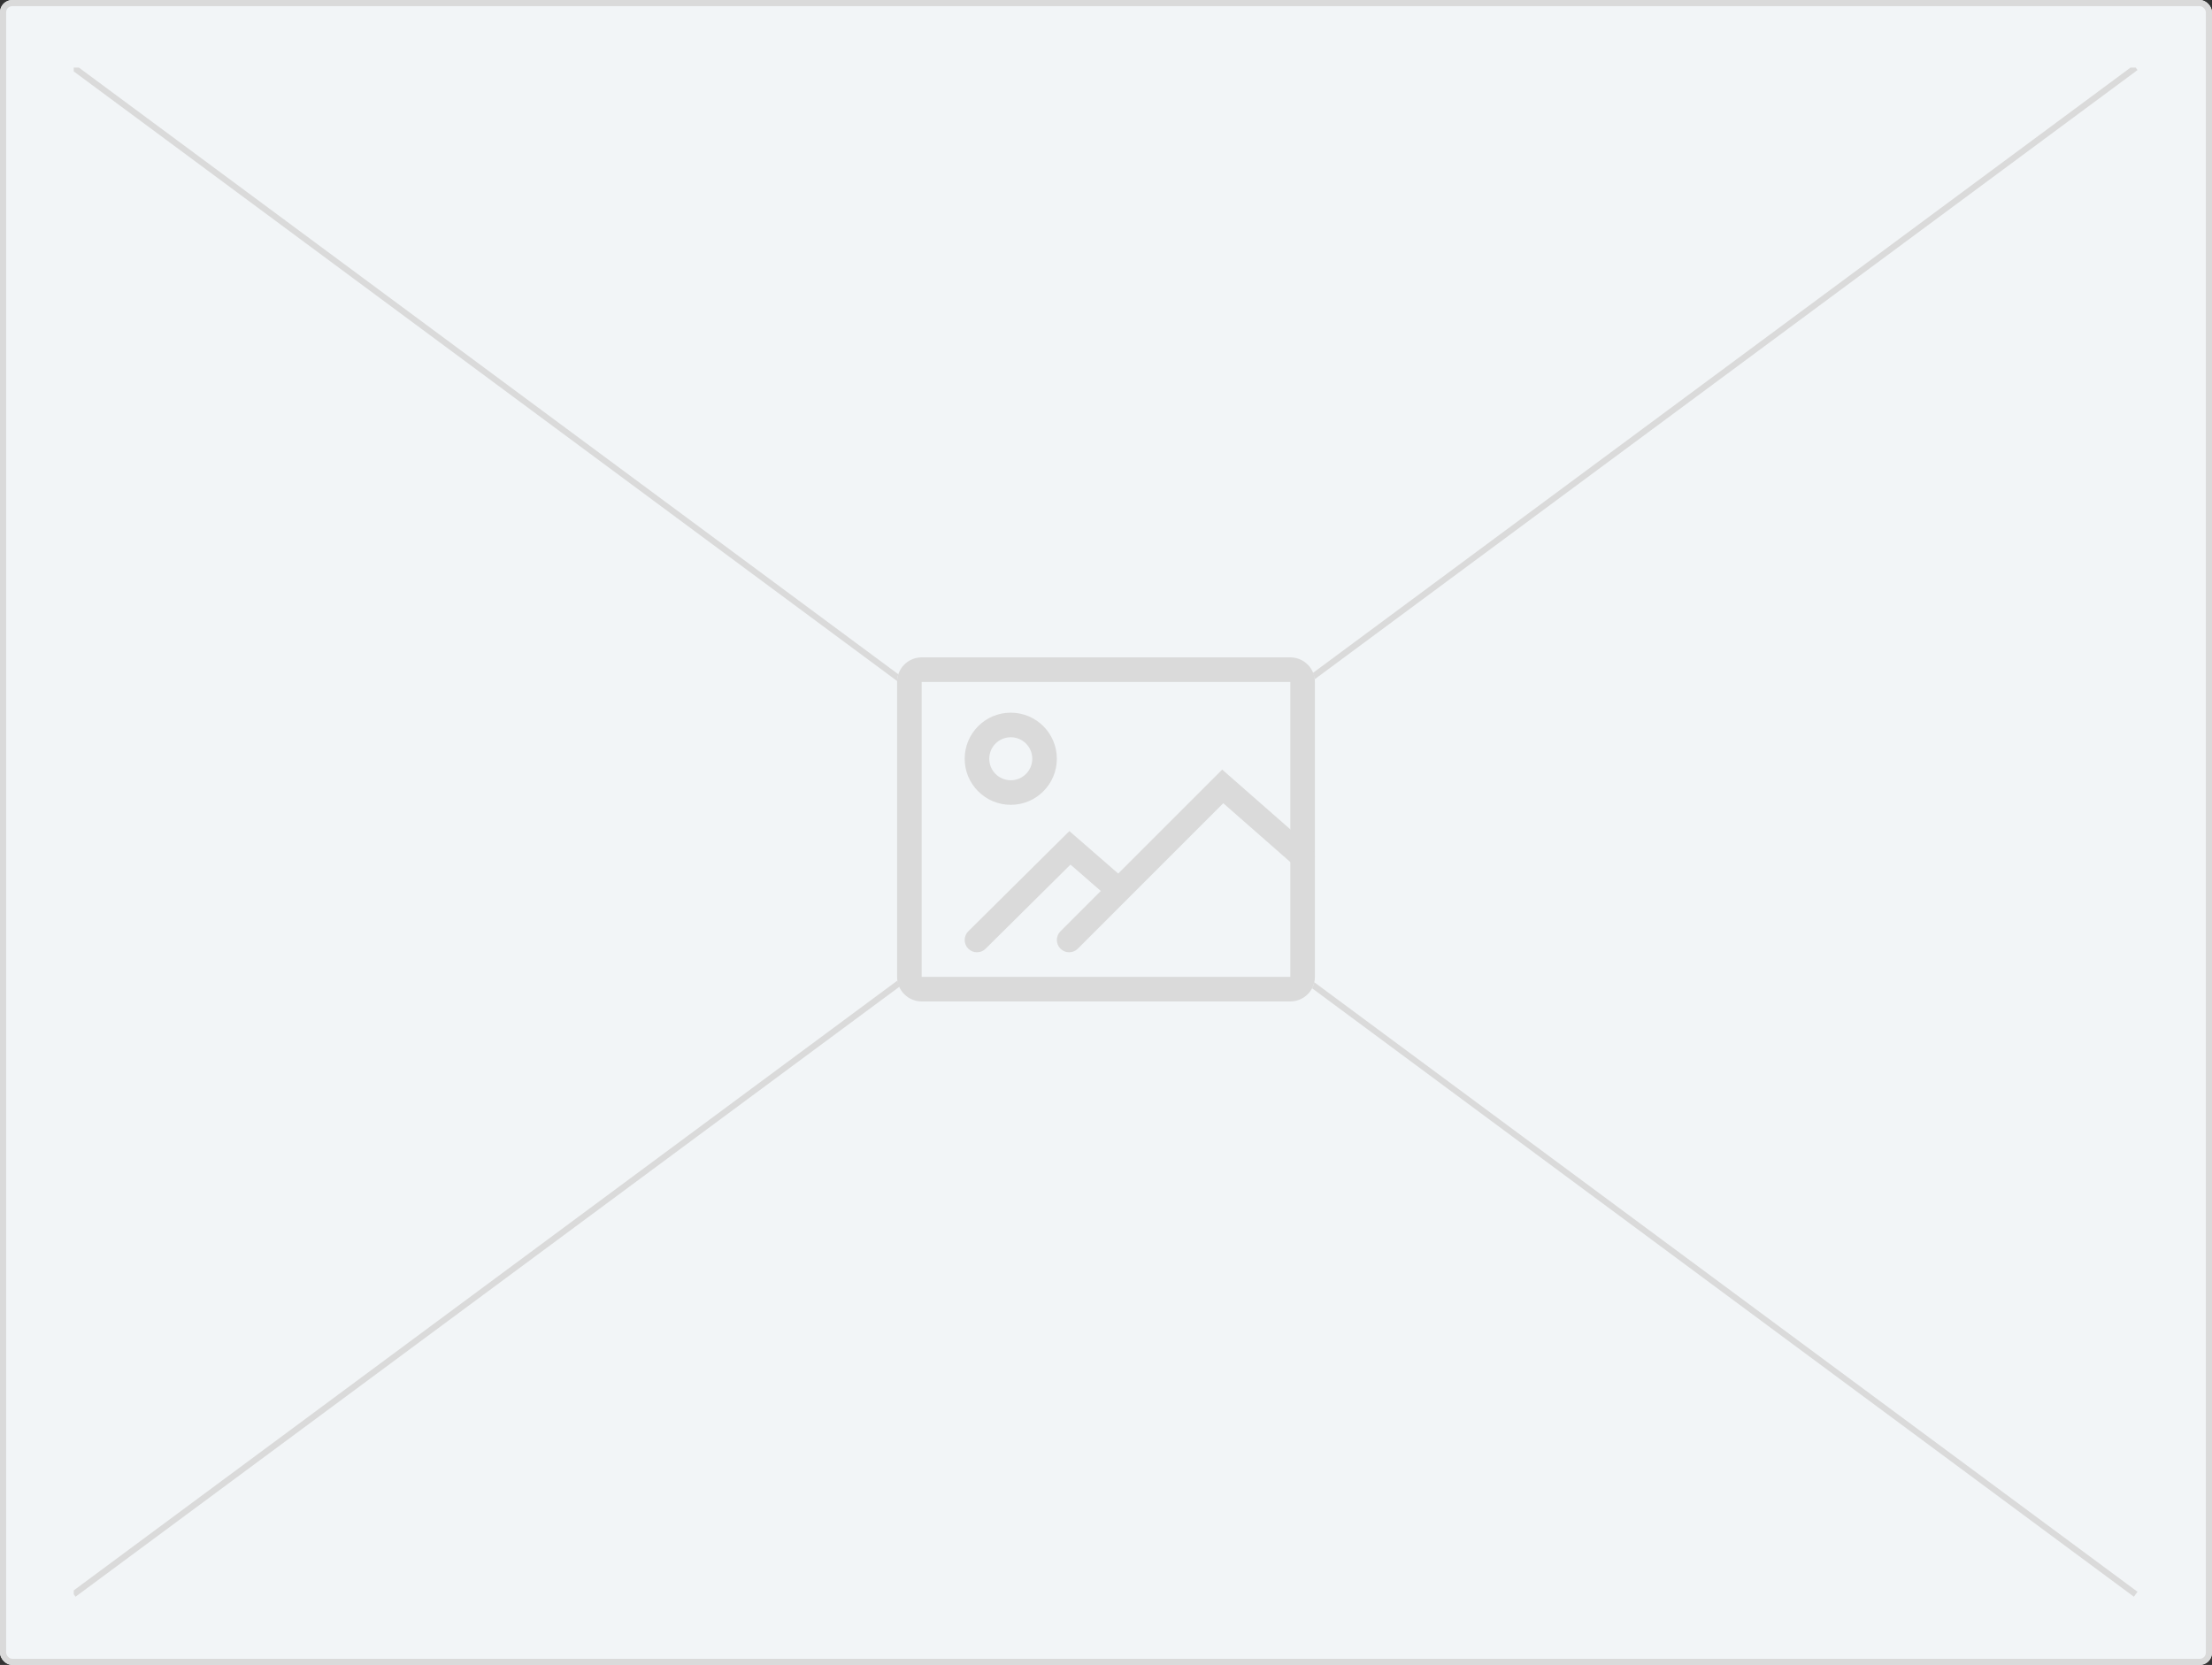 <svg width="360" height="271" viewBox="0 0 360 271" fill="none" xmlns="http://www.w3.org/2000/svg">
<rect x="0" y="0" width="360" height="271" fill="#333333" stroke="none"/>
<g clip-path="url(#clip0_24_165)">
<rect width="360" height="271" rx="2" fill="#F2F5F7"/>
<rect x="0.5" y="0.5" width="359" height="270" rx="1.5" stroke="#DADADA"/>
</g>
<g clip-path="url(#clip1_24_165)">
<path d="M12 11L347.58 259.489" stroke="#DADADA"/>
<path d="M347.58 11L12 259.489" stroke="#DADADA"/>
</g>
<rect x="146" y="107" width="68" height="56" rx="4" fill="#F2F5F7"/>
<path fill-rule="evenodd" clip-rule="evenodd" d="M210 107H150C147.791 107 146 108.791 146 111V159C146 161.209 147.791 163 150 163H210C212.209 163 214 161.209 214 159V111C214 108.791 212.209 107 210 107ZM150 159V111H210V159H150Z" fill="#DADADA"/>
<path fill-rule="evenodd" clip-rule="evenodd" d="M157 123.5C157 127.642 160.358 131 164.5 131C168.642 131 172 127.642 172 123.5C172 119.358 168.642 116 164.5 116C160.358 116 157 119.358 157 123.5ZM168 123.5C168 125.433 166.433 127 164.5 127C162.567 127 161 125.433 161 123.5C161 121.567 162.567 120 164.5 120C166.433 120 168 121.567 168 123.5Z" fill="#DADADA"/>
<path d="M160.408 154.42C159.624 155.198 158.357 155.193 157.58 154.408C156.802 153.624 156.807 152.357 157.592 151.58L174.041 135.272L183.313 143.336C184.146 144.061 184.234 145.324 183.509 146.158C182.784 146.991 181.521 147.079 180.687 146.354L174.219 140.728L160.408 154.42Z" fill="#DADADA"/>
<path d="M175.414 154.414C174.633 155.195 173.367 155.195 172.586 154.414C171.805 153.633 171.805 152.367 172.586 151.586L198.908 125.261L213.319 137.905C214.149 138.634 214.232 139.897 213.503 140.728C212.775 141.558 211.511 141.64 210.681 140.912L199.087 130.739L175.414 154.414Z" fill="#DADADA"/>
<defs>
<clipPath id="clip0_24_165">
<rect width="360" height="271" fill="white"/>
</clipPath>
<clipPath id="clip1_24_165">
<rect width="336" height="249" fill="white" transform="translate(12 11)"/>
</clipPath>
</defs>
</svg>
